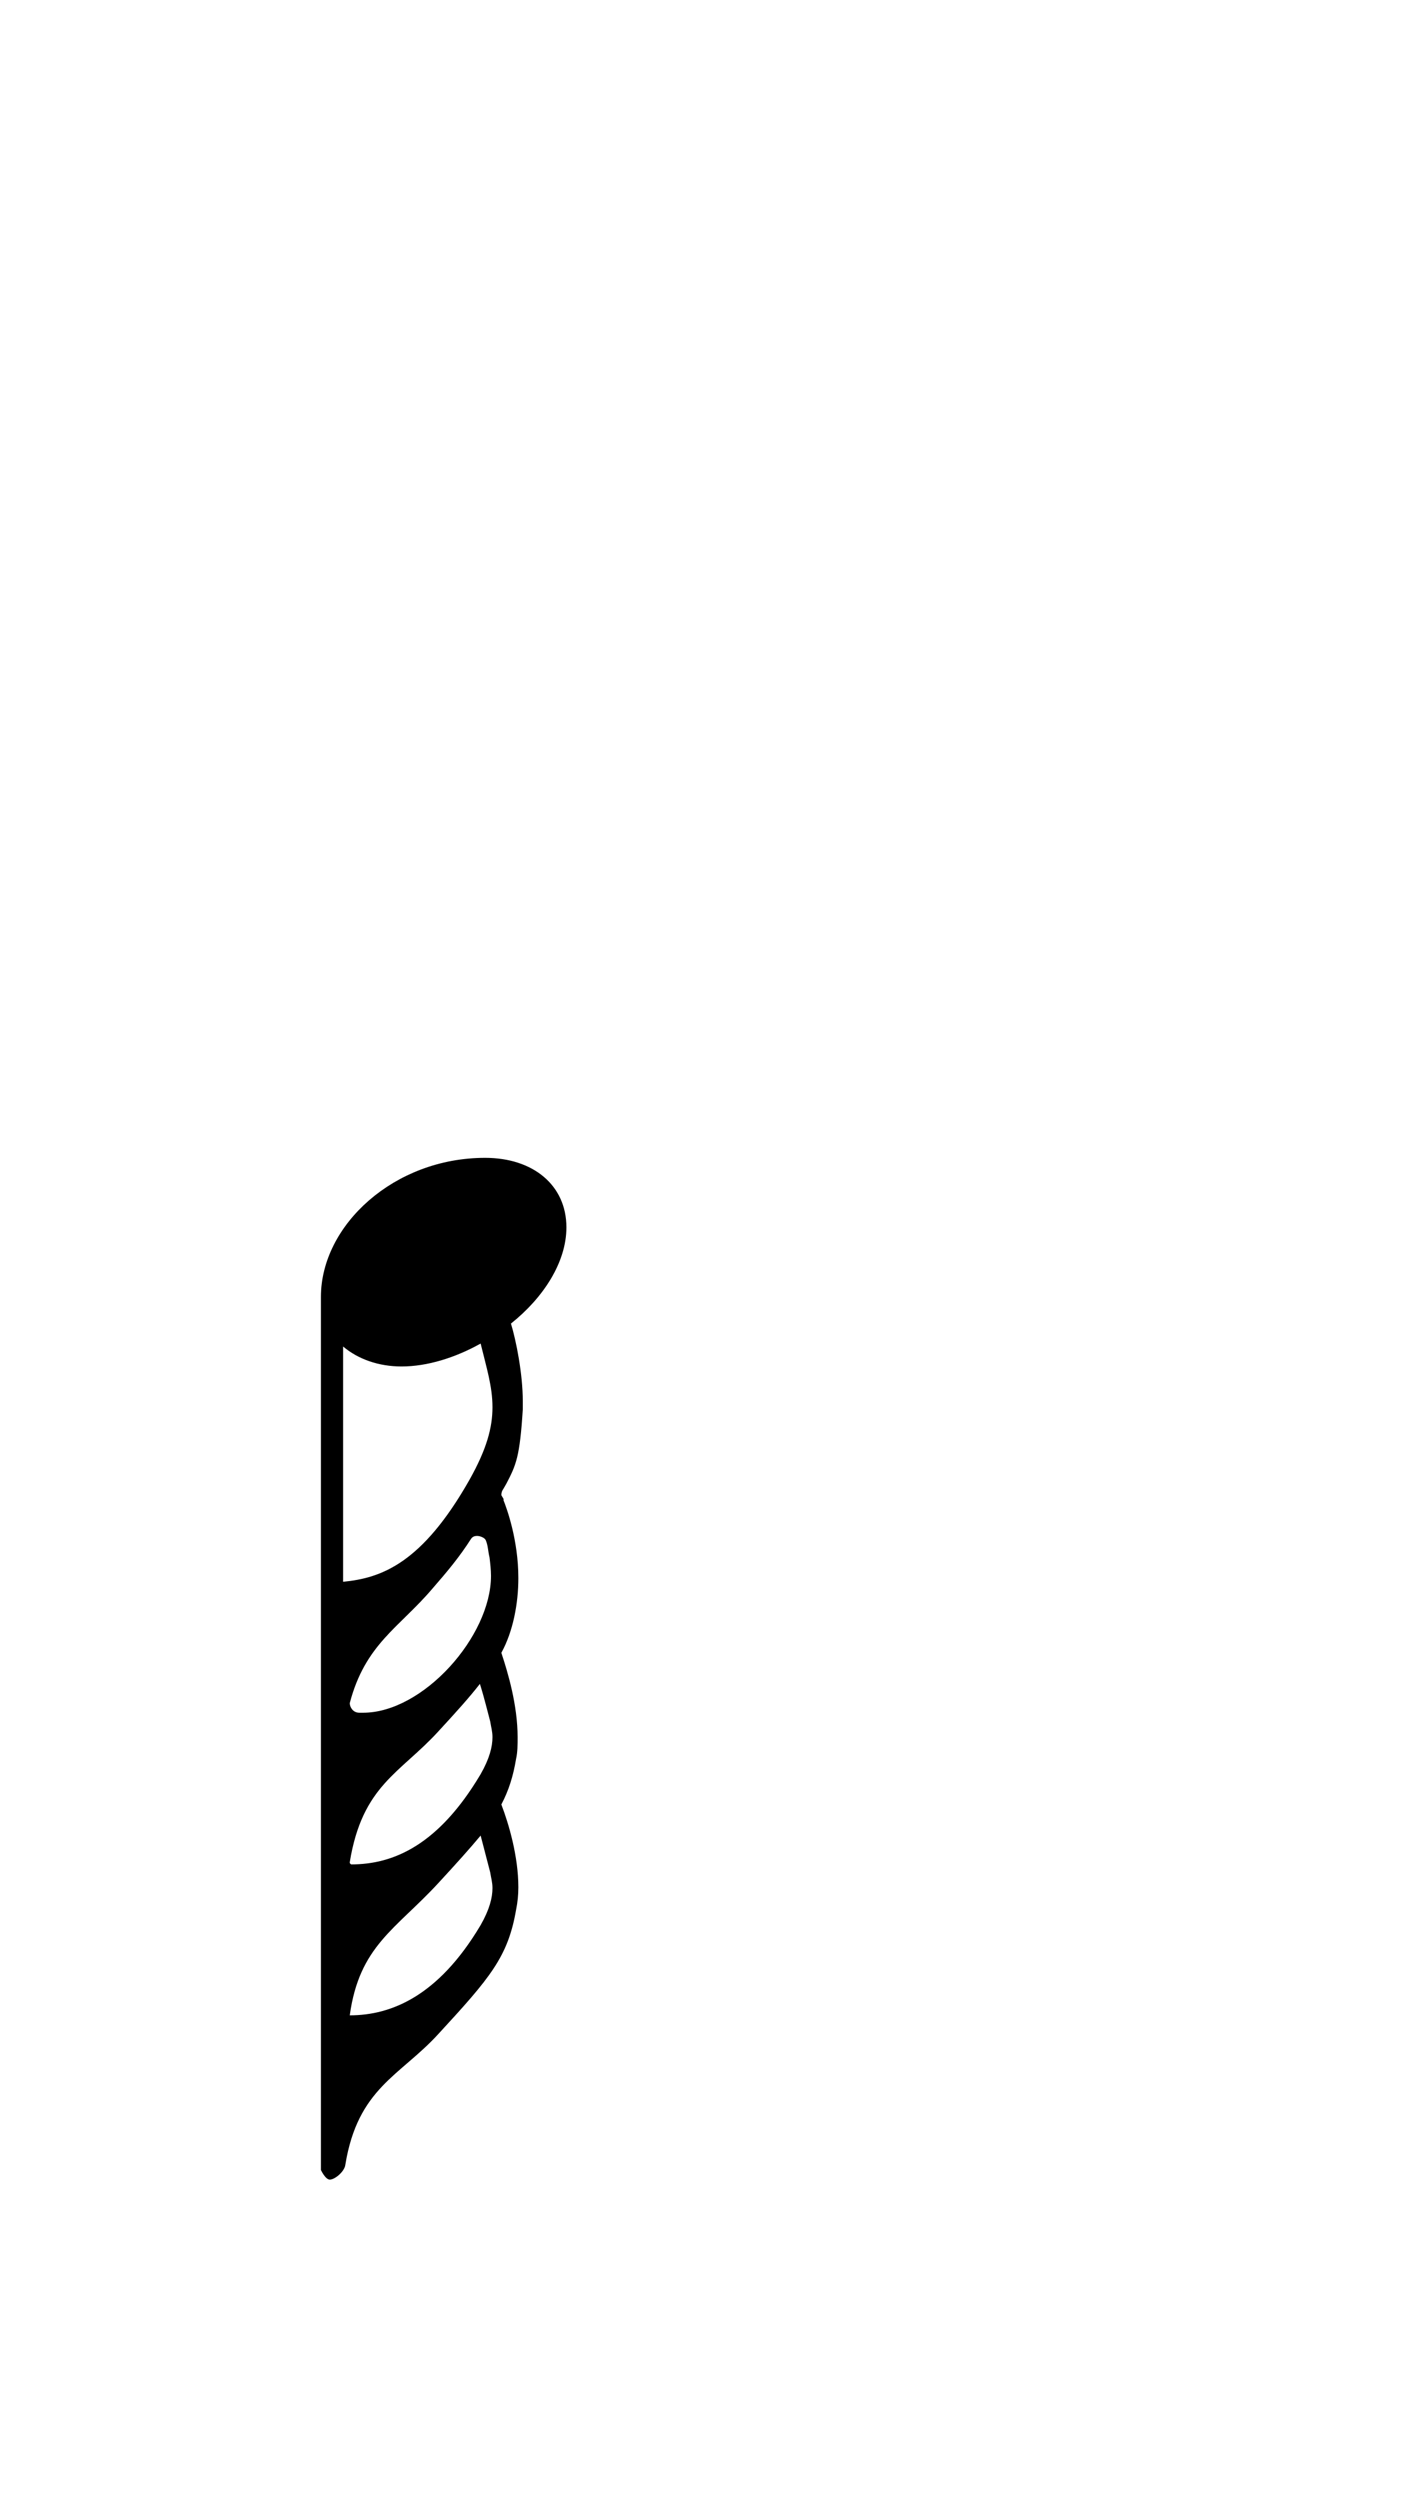 <?xml version="1.0" standalone="no"?>
<svg
    xmlns="http://www.w3.org/2000/svg"
    viewBox="-434 -1392 1919 2751"
    width="2353"
    height="4143"
    >
    <g transform="matrix(1 0 0 -1 0 0)">
        <path style="fill: #000000" d="M222 141c65 0 110 -37 110 -94c0 -47 -31 -95 -75 -130c7 -23 16 -68 16 -105v-11c-4 -64 -9 -75 -22 -100l-4 -7c-2 -3 -3 -5 -3 -9l3 -5v-2c4 -10 20 -53 20 -105c0 -34 -7 -72 -23 -101c9 -27 22 -71 22 -114c0 -10 0 -20 -2 -29c-4 -24 -10 -43 -20 -62 c10 -26 23 -70 23 -112c0 -10 -1 -20 -3 -30c-11 -64 -35 -92 -105 -168c-52 -57 -109 -73 -126 -177c-1 -9 -14 -20 -21 -20c-6 0 -12 13 -12 13v1180c0 97 99 188 222 188zM232 -196c0 28 -8 53 -16 86c-34 -19 -72 -31 -107 -31c-31 0 -59 10 -79 27v-318 c52 5 107 25 171 138c23 41 31 70 31 98zM151 -441c-45 -53 -91 -75 -112 -155c0 -5 4 -13 13 -13h5c81 0 173 103 173 185c0 8 -1 17 -2 25c-2 8 -2 16 -5 23c-1 3 -7 6 -12 6c-3 0 -6 -1 -8 -4c-16 -25 -32 -44 -52 -67zM159 -634c-52 -57 -103 -73 -120 -177 c0 -1 0 -2 2 -3c57 0 118 26 175 122c12 21 16 37 16 50c0 8 -2 14 -3 21c-3 11 -8 32 -14 51c-14 -18 -32 -38 -56 -64zM159 -839c-58 -63 -107 -85 -120 -179c56 0 120 26 177 122c12 21 16 37 16 50c0 8 -2 14 -3 21l-13 50c-15 -18 -33 -38 -57 -64z" />
    </g>
</svg>

